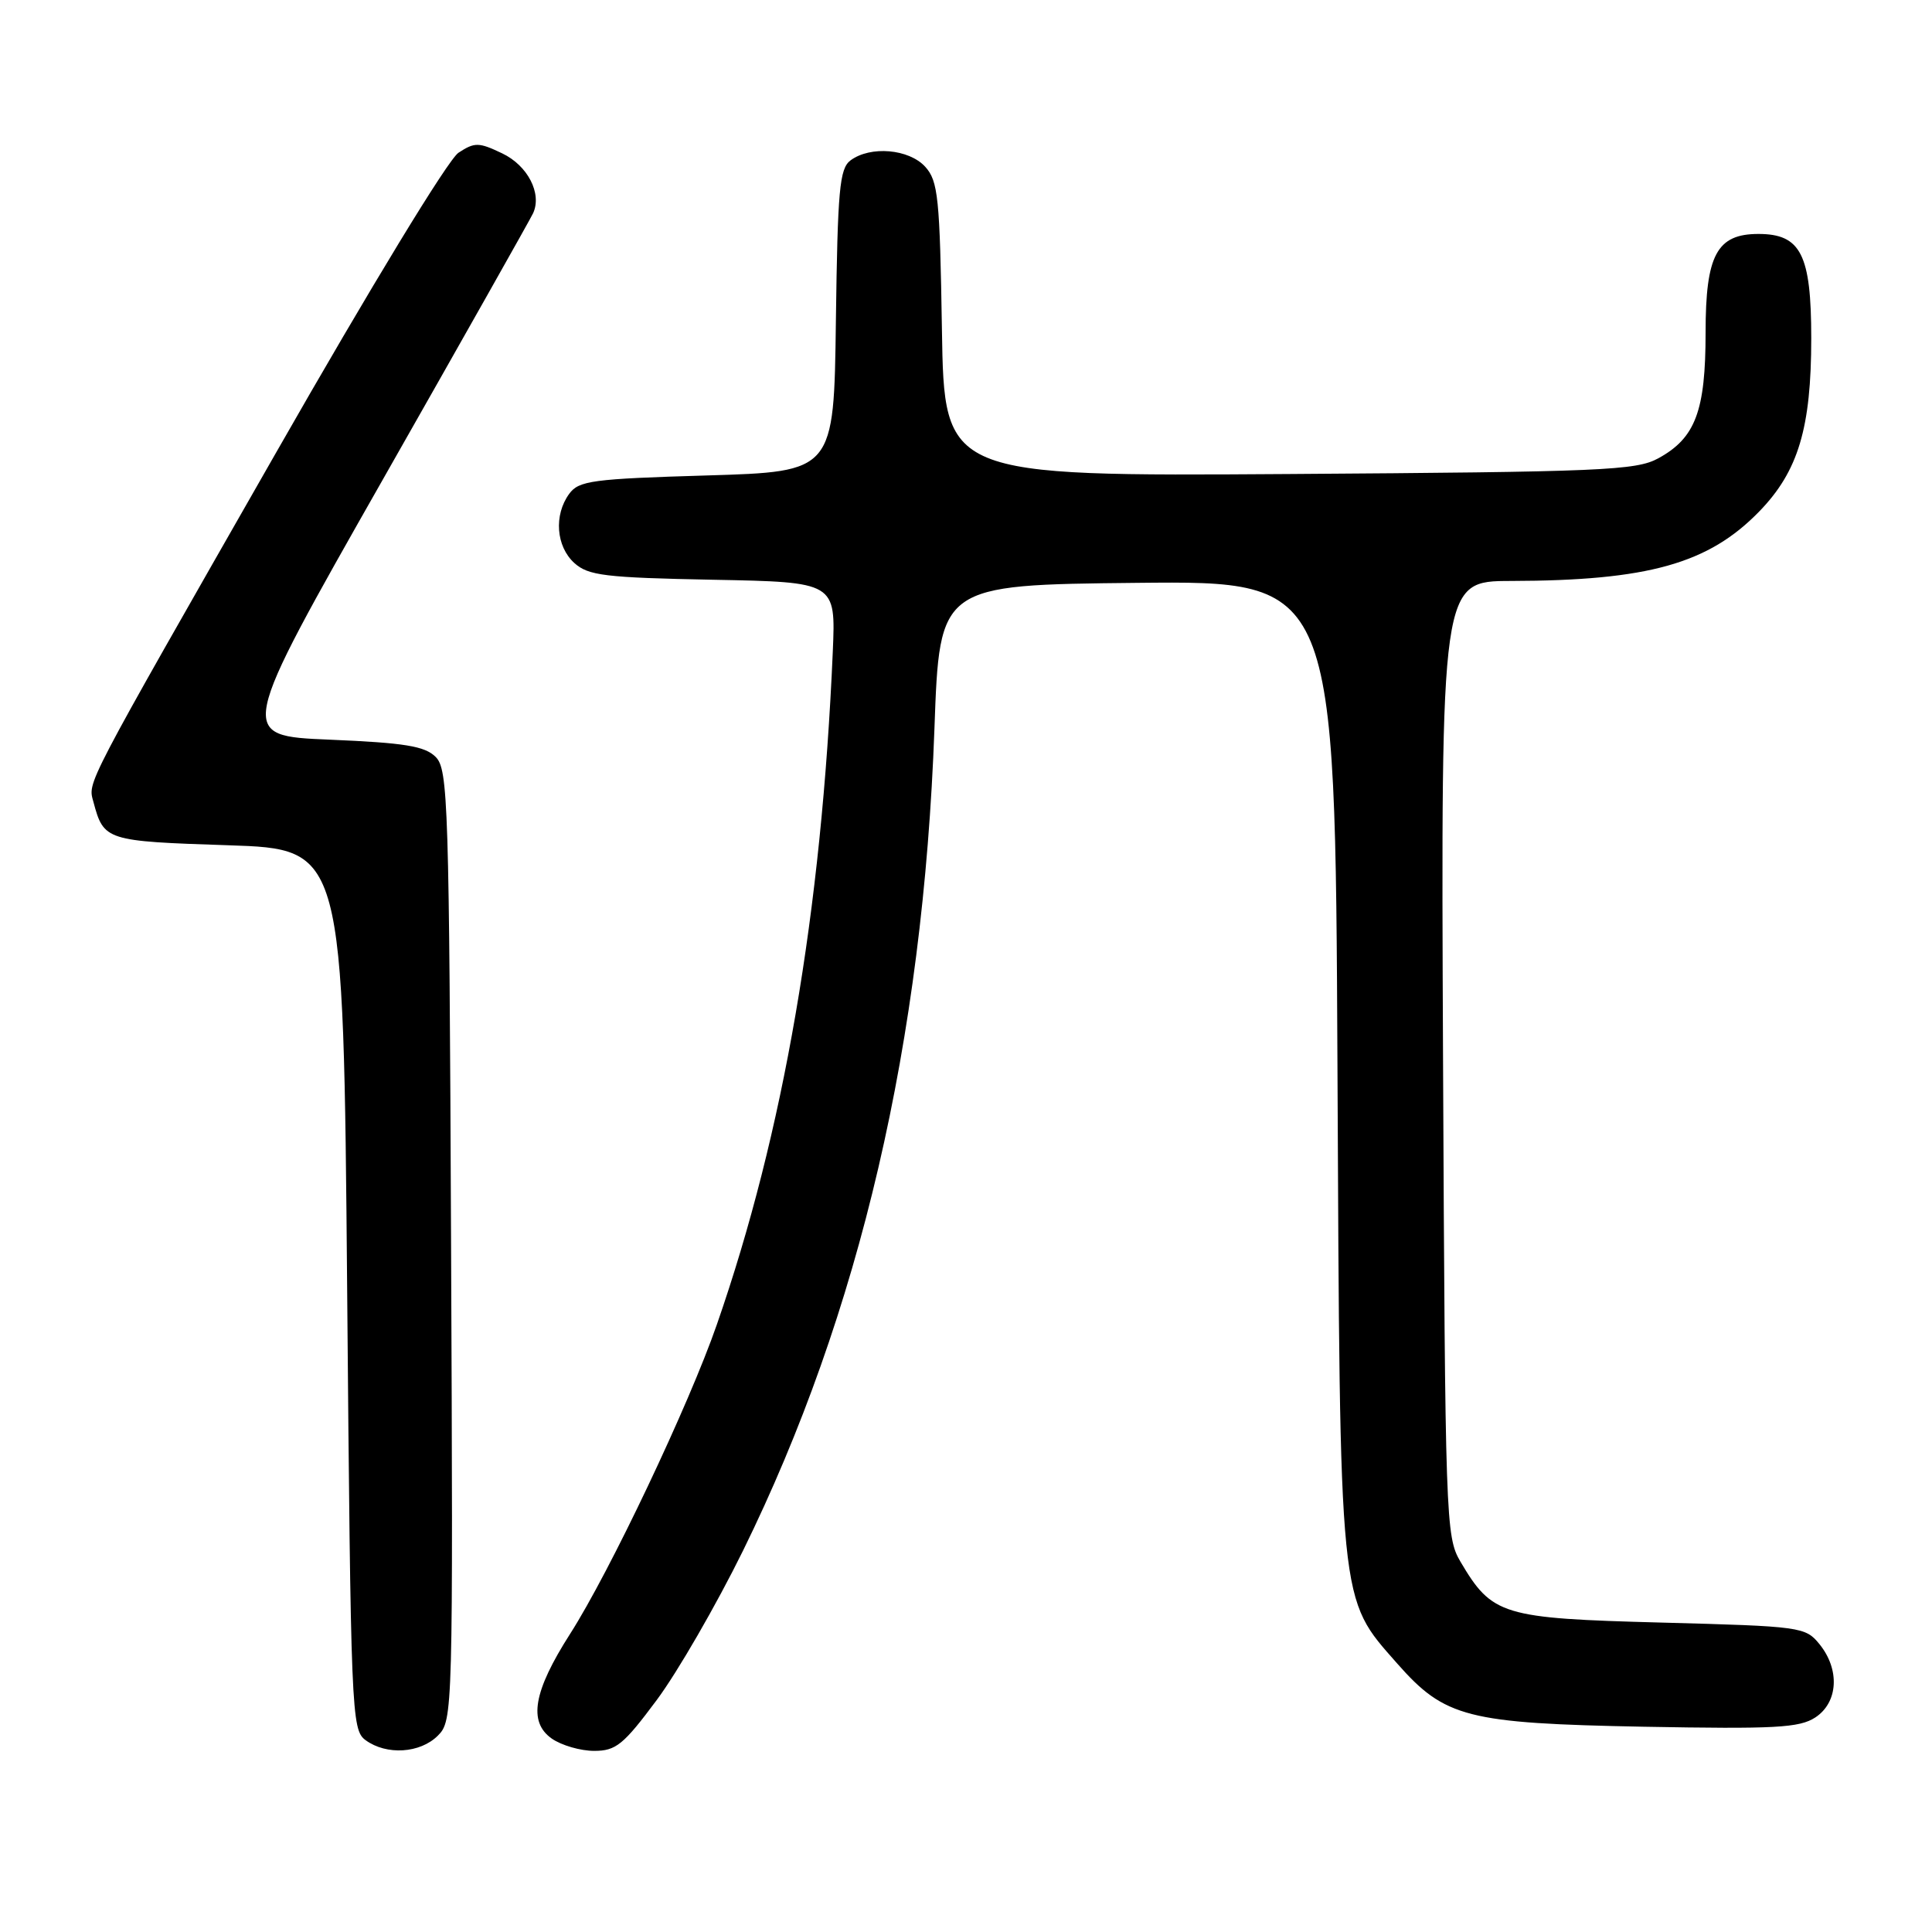 <?xml version="1.0" encoding="UTF-8" standalone="no"?>
<!DOCTYPE svg PUBLIC "-//W3C//DTD SVG 1.1//EN" "http://www.w3.org/Graphics/SVG/1.1/DTD/svg11.dtd" >
<svg xmlns="http://www.w3.org/2000/svg" xmlns:xlink="http://www.w3.org/1999/xlink" version="1.1" viewBox="0 0 256 256">
 <g >
 <path fill="currentColor"
d=" M 58.02 229.98 C 60.01 227.99 60.04 227.03 59.77 165.01 C 59.52 106.30 59.38 101.95 57.73 100.30 C 56.29 98.86 53.64 98.43 43.69 98.01 C 31.43 97.50 31.43 97.50 50.75 63.50 C 61.38 44.80 70.33 28.94 70.64 28.25 C 71.84 25.63 69.92 21.93 66.54 20.32 C 63.44 18.84 62.90 18.83 60.75 20.24 C 59.38 21.15 49.24 37.80 36.55 60.03 C 10.80 105.12 11.65 103.50 12.39 106.30 C 13.75 111.38 14.05 111.47 30.21 112.00 C 45.50 112.50 45.50 112.50 46.00 170.83 C 46.48 227.11 46.57 229.21 48.44 230.58 C 51.22 232.61 55.67 232.33 58.02 229.98 Z  M 87.03 225.25 C 89.79 221.54 94.92 212.65 98.44 205.50 C 113.96 173.93 122.32 138.03 123.82 96.50 C 124.50 77.50 124.50 77.50 150.71 77.23 C 176.92 76.97 176.92 76.97 177.22 141.23 C 177.56 213.52 177.37 211.59 185.15 220.44 C 191.45 227.59 194.43 228.35 217.79 228.80 C 235.21 229.12 238.43 228.95 240.54 227.57 C 243.57 225.58 243.82 221.23 241.09 217.86 C 239.23 215.57 238.66 215.49 220.16 215.00 C 199.00 214.44 197.72 214.05 193.50 206.90 C 191.57 203.61 191.49 201.43 191.21 140.25 C 190.93 77.00 190.93 77.00 200.21 76.98 C 218.38 76.94 226.39 74.70 233.13 67.75 C 238.28 62.44 240.00 56.70 240.00 44.82 C 240.00 33.72 238.62 31.00 233.00 31.00 C 227.49 31.00 226.00 33.79 226.00 44.05 C 226.00 54.46 224.66 58.04 219.73 60.73 C 216.80 62.34 212.25 62.53 170.81 62.81 C 125.12 63.11 125.12 63.11 124.81 43.66 C 124.53 26.19 124.31 23.99 122.60 22.10 C 120.44 19.73 115.34 19.29 112.70 21.25 C 111.24 22.34 110.99 25.13 110.76 42.50 C 110.50 62.50 110.50 62.50 93.67 63.00 C 78.49 63.45 76.69 63.69 75.42 65.44 C 73.37 68.25 73.68 72.40 76.10 74.60 C 77.95 76.27 80.14 76.54 94.47 76.82 C 110.74 77.13 110.74 77.13 110.35 86.32 C 108.86 120.88 103.83 150.08 94.99 175.50 C 91.29 186.17 80.78 208.31 75.54 216.50 C 70.68 224.10 69.97 228.16 73.11 230.37 C 74.40 231.27 76.92 232.00 78.73 232.00 C 81.62 232.00 82.61 231.19 87.03 225.25 Z "/>
</g>
</svg>